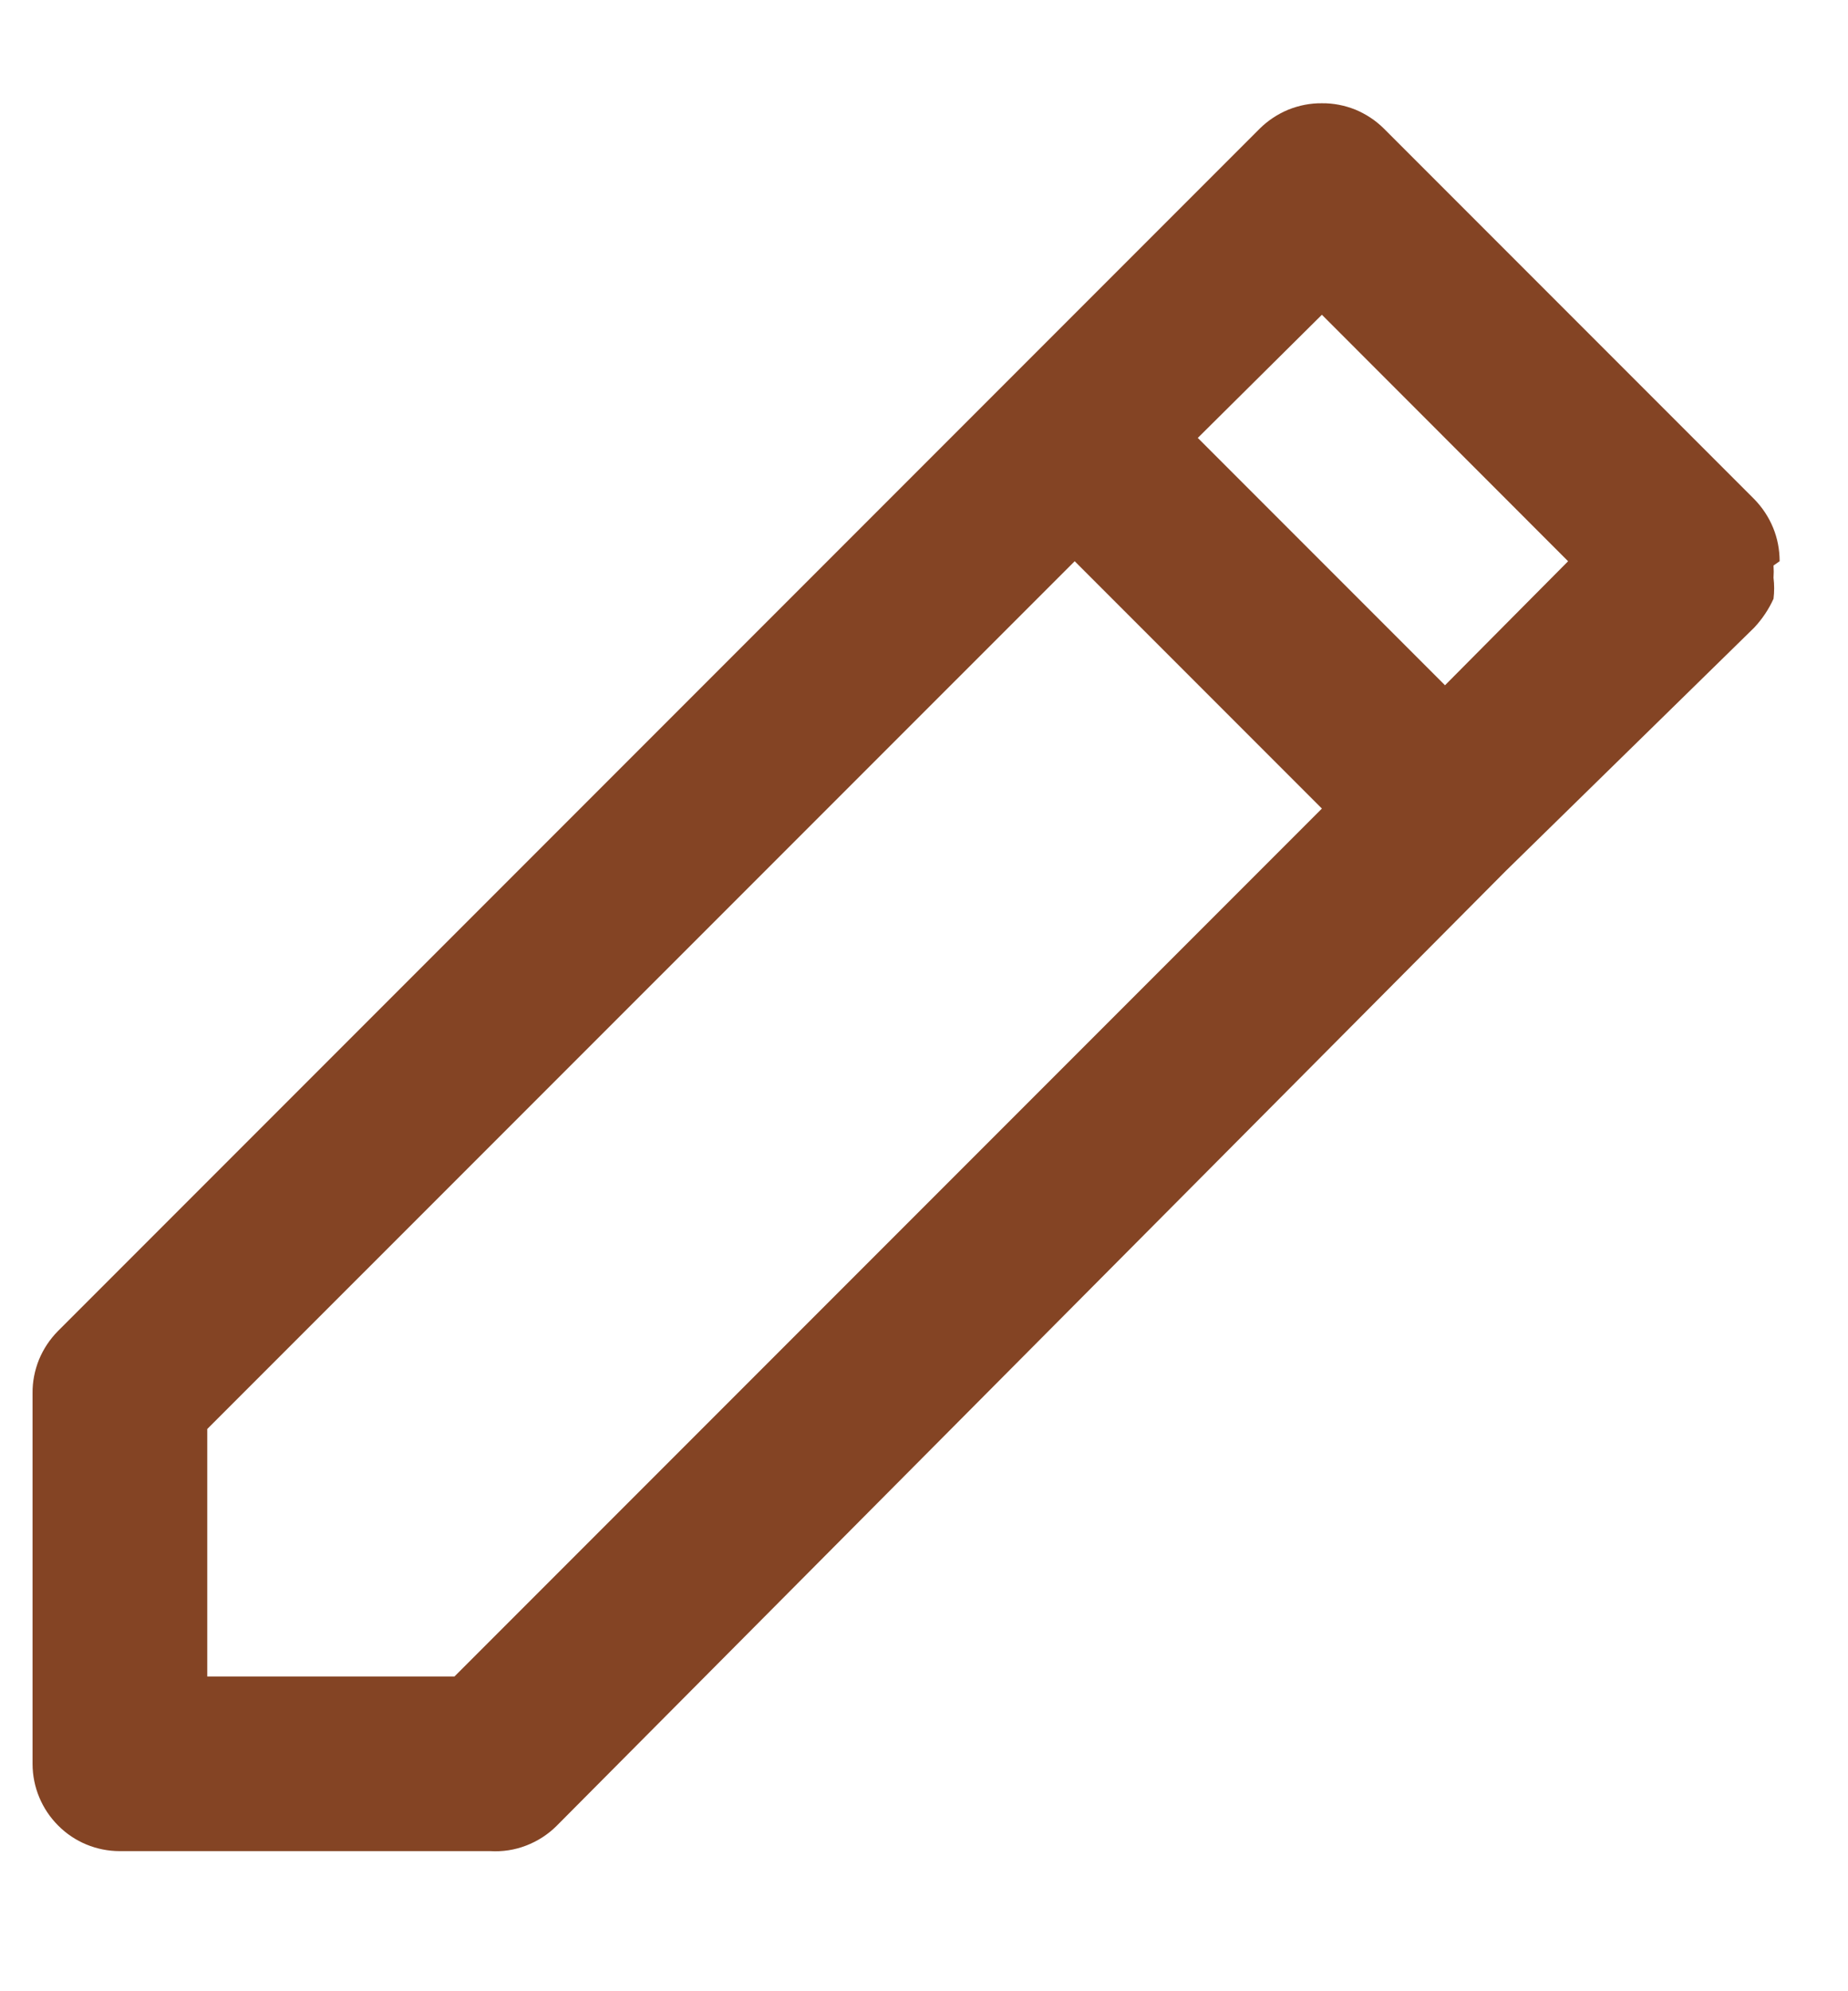 <svg width="13" height="14" viewBox="0 0 13 14" fill="none" xmlns="http://www.w3.org/2000/svg">
<path d="M12.519 3.946C12.519 3.865 12.504 3.785 12.473 3.71C12.442 3.635 12.397 3.567 12.34 3.509L9.735 0.904C9.678 0.847 9.609 0.802 9.535 0.771C9.46 0.741 9.38 0.725 9.299 0.726C9.218 0.725 9.138 0.741 9.063 0.771C8.988 0.802 8.92 0.847 8.862 0.904L7.123 2.643L0.407 9.359C0.35 9.417 0.305 9.485 0.274 9.56C0.244 9.635 0.228 9.715 0.229 9.796V12.401C0.229 12.564 0.294 12.72 0.409 12.835C0.524 12.951 0.68 13.015 0.843 13.015H3.449C3.535 13.02 3.621 13.007 3.701 12.976C3.782 12.945 3.855 12.898 3.916 12.837L10.595 6.121L12.34 4.413C12.396 4.353 12.442 4.285 12.476 4.21C12.482 4.161 12.482 4.111 12.476 4.062C12.478 4.034 12.478 4.005 12.476 3.976L12.519 3.946ZM3.197 11.787H1.458V10.047L7.56 3.946L9.299 5.685L3.197 11.787ZM10.165 4.818L8.426 3.079L9.299 2.213L11.031 3.946L10.165 4.818Z" fill="#844424"/>
</svg>

